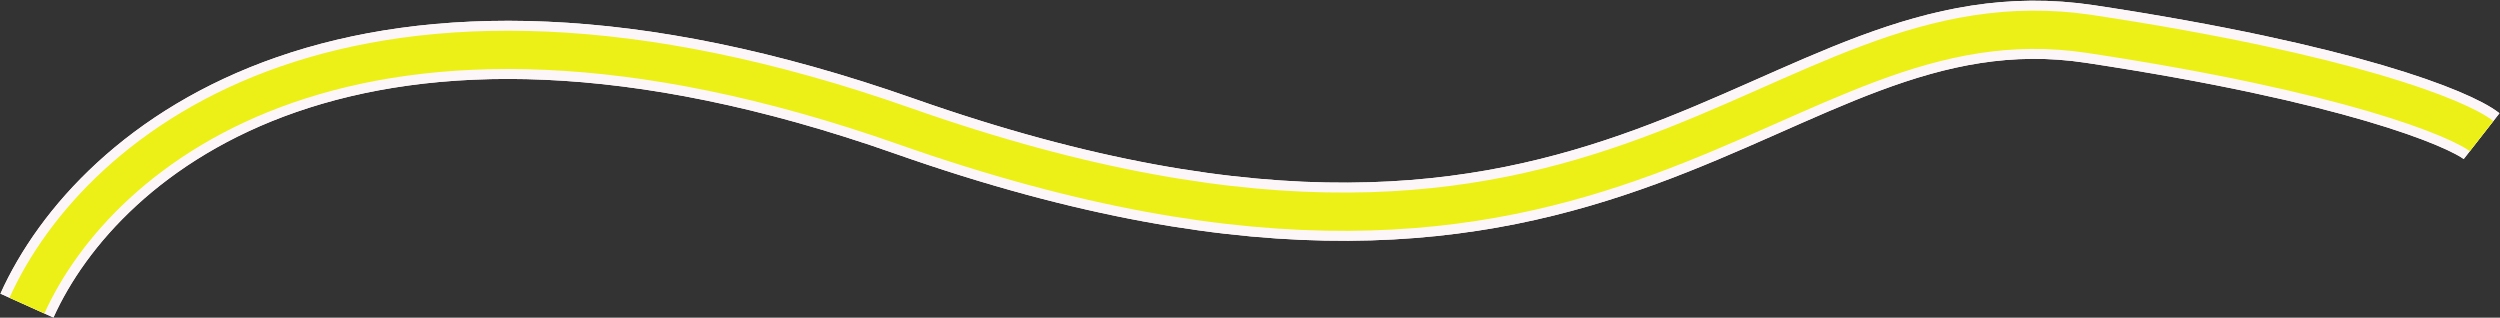 <svg width="1763" height="224" viewBox="0 0 1763 224" fill="none" xmlns="http://www.w3.org/2000/svg">
    <rect x="0" y="0" width="1763" height="224" fill="#333333" stroke="none"/>
    <path d="M19 215.501C69 104.501 251.266 -47.023 638 89.001C1145.5 267.502 1246 -10.499 1474 24.001C1656.4 51.601 1734 83.501 1750 96.001" stroke="#FDF6F8" stroke-width="41"/>
    <path d="M19 215.501C69 104.501 251.266 -47.023 638 89.001C1145.5 267.502 1246 -10.499 1474 24.001C1656.4 51.601 1734 83.501 1750 96.001" stroke="#FDF6F8" stroke-width="41"/>
    <path d="M19 215.501C69 104.501 251.266 -47.023 638 89.001C1145.5 267.502 1246 -10.499 1474 24.001C1656.4 51.601 1734 83.501 1750 96.001" stroke="#ECF016" stroke-width="27"/>
</svg>
